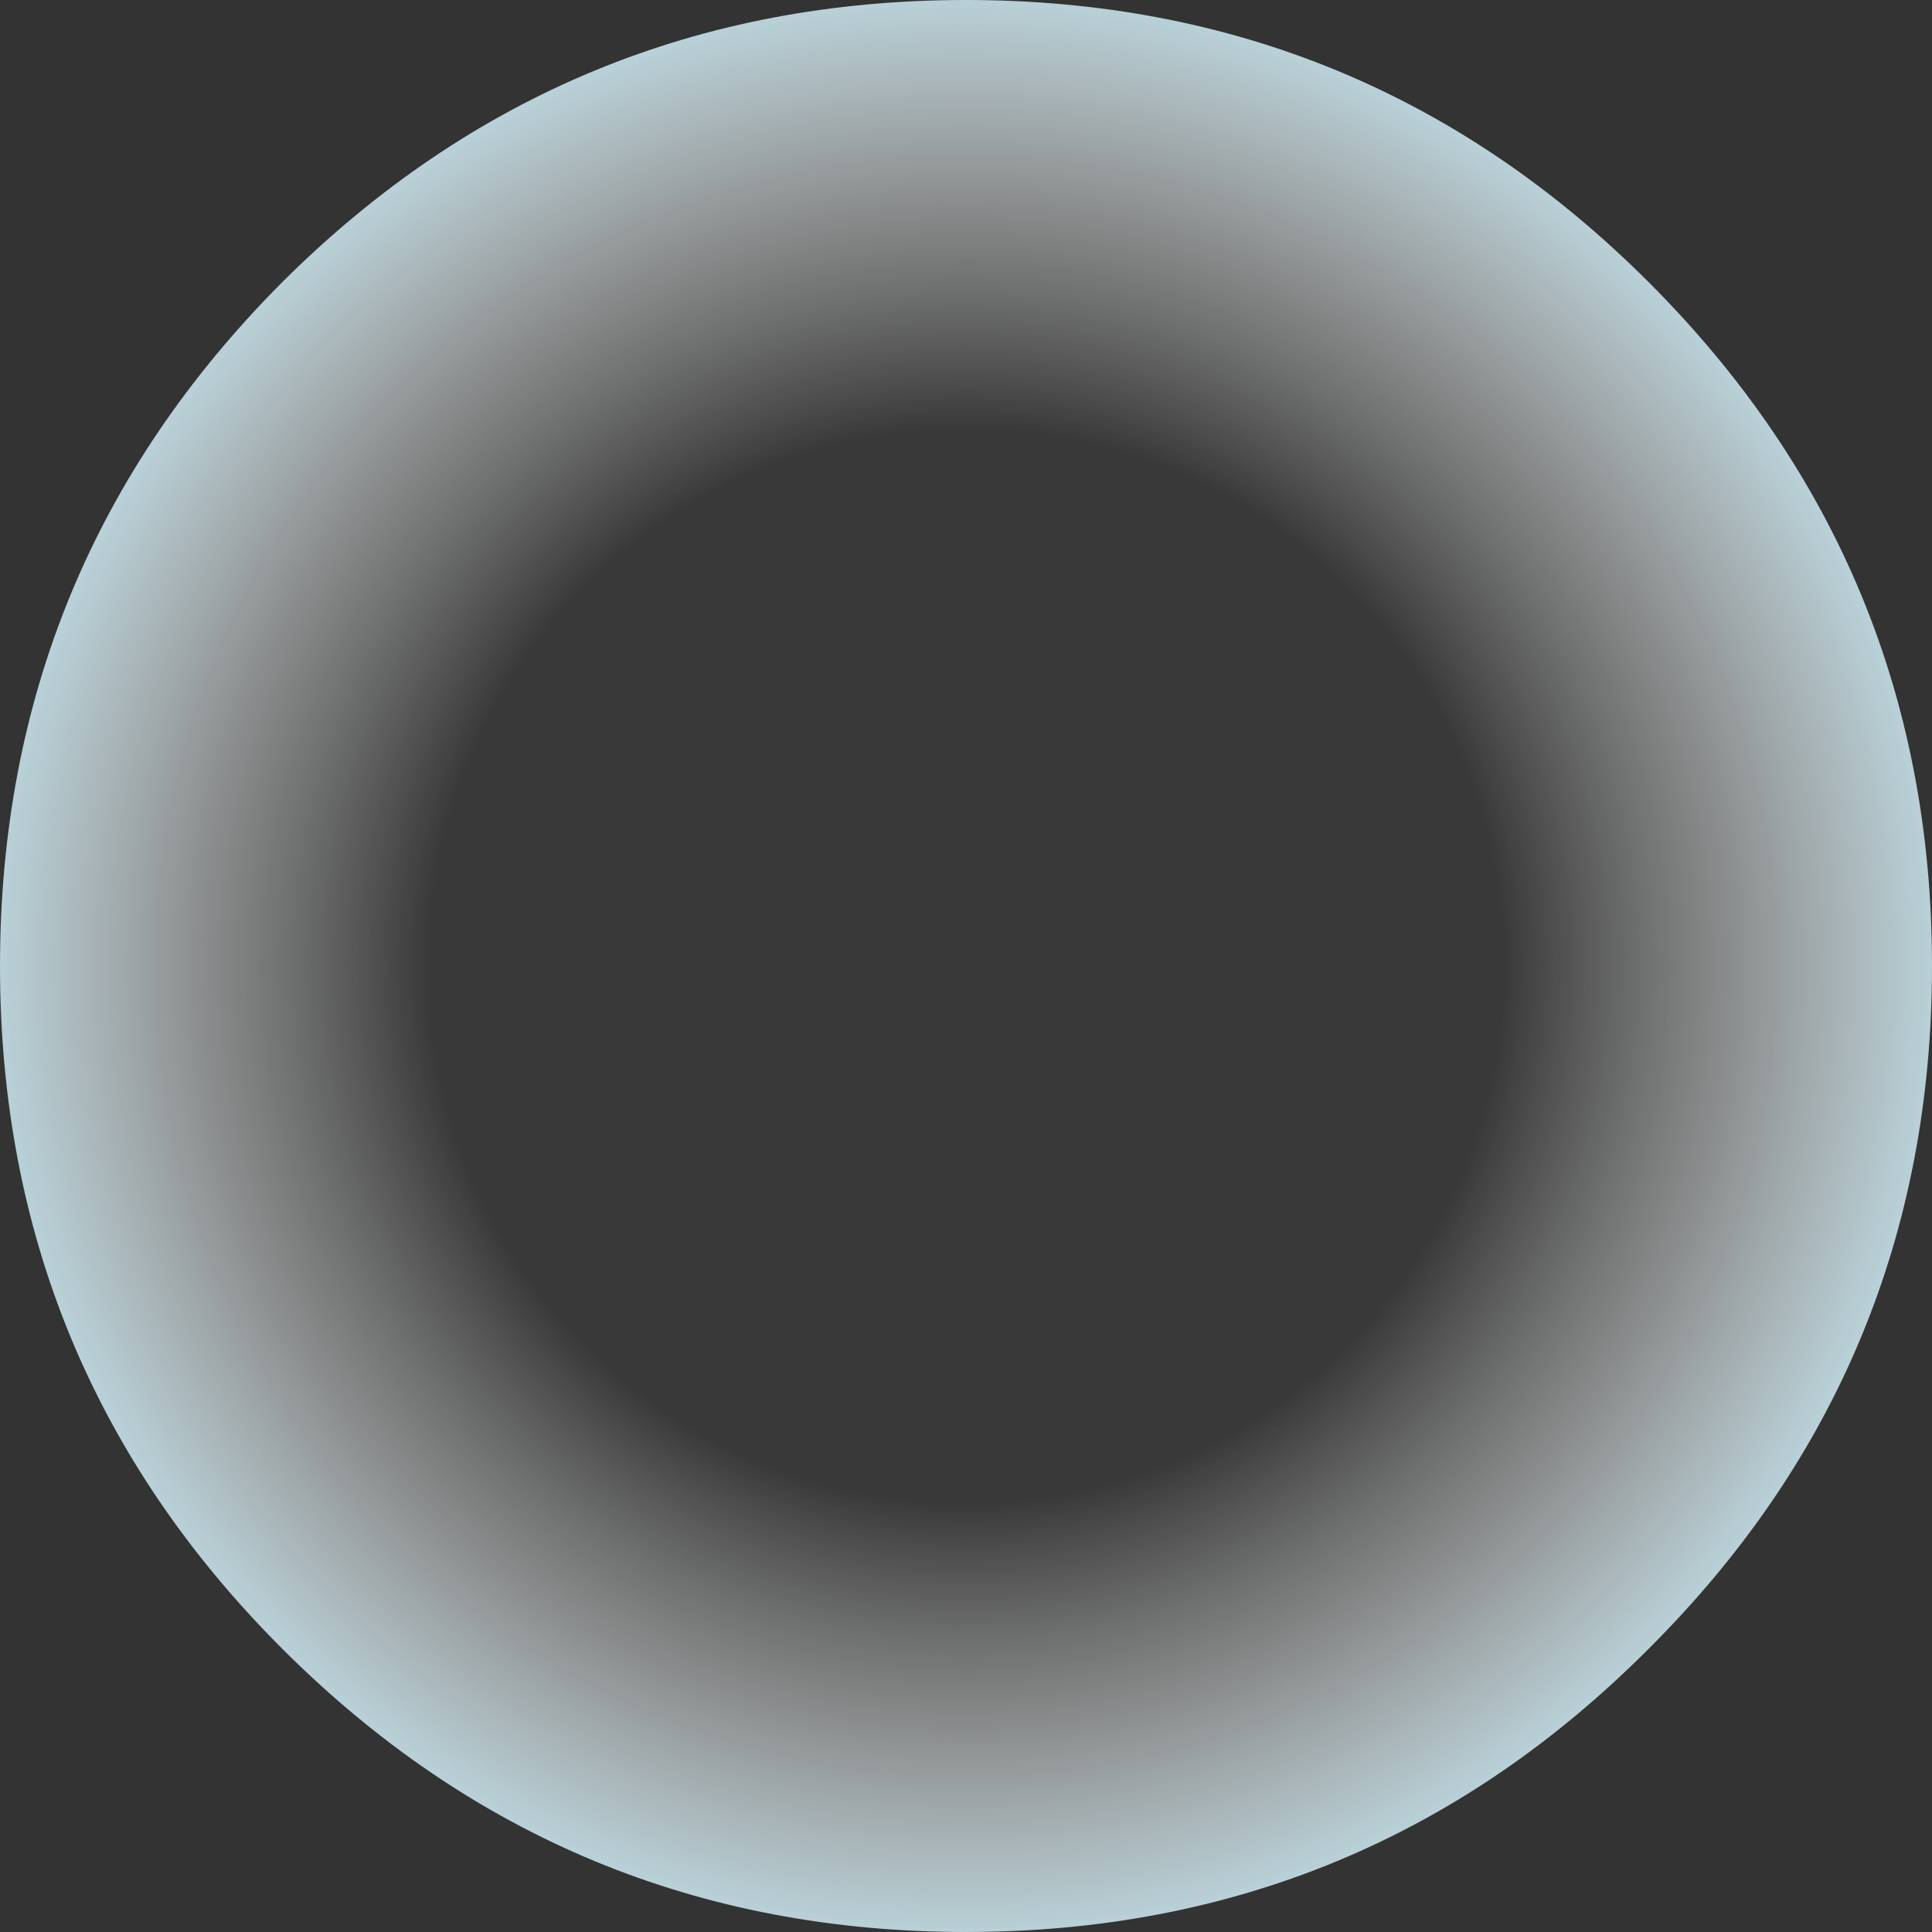 <?xml version="1.0" encoding="utf-8"?>
<svg version="1.1" id="Layer_1"
xmlns="http://www.w3.org/2000/svg"
xmlns:xlink="http://www.w3.org/1999/xlink"
xmlns:author="http://www.sothink.com"
width="89px" height="89px"
xml:space="preserve">
<rect width="100%" height="100%" fill="#333333" stroke="none"/>
<g id="1878" transform="matrix(1, 0, 0, 1, 0, 0)">
<radialGradient
id="RadialGradID_1941" gradientUnits="userSpaceOnUse" gradientTransform="matrix(0.056, 0, 0, 0.056, 44.5, 44.5)" spreadMethod ="pad" cx="0" cy="0" r="819.2" fx="0" fy="0" >
<stop  offset="0.537"  style="stop-color:#FFFFFF;stop-opacity:0.027" />
<stop  offset="0.765"  style="stop-color:#E1E6E7;stop-opacity:0.498" />
<stop  offset="1"  style="stop-color:#BDD9E2;stop-opacity:1" />
</radialGradient>
<path style="fill:url(#RadialGradID_1941) " d="M75.95,13Q89 26.05 89 44.5Q89 62.95 75.95 75.95Q62.95 89 44.5 89Q26.05 89 13 75.95Q0 62.95 0 44.5Q0 26.05 13 13Q26.05 0 44.5 0Q62.95 0 75.95 13" />
</g>
</svg>
